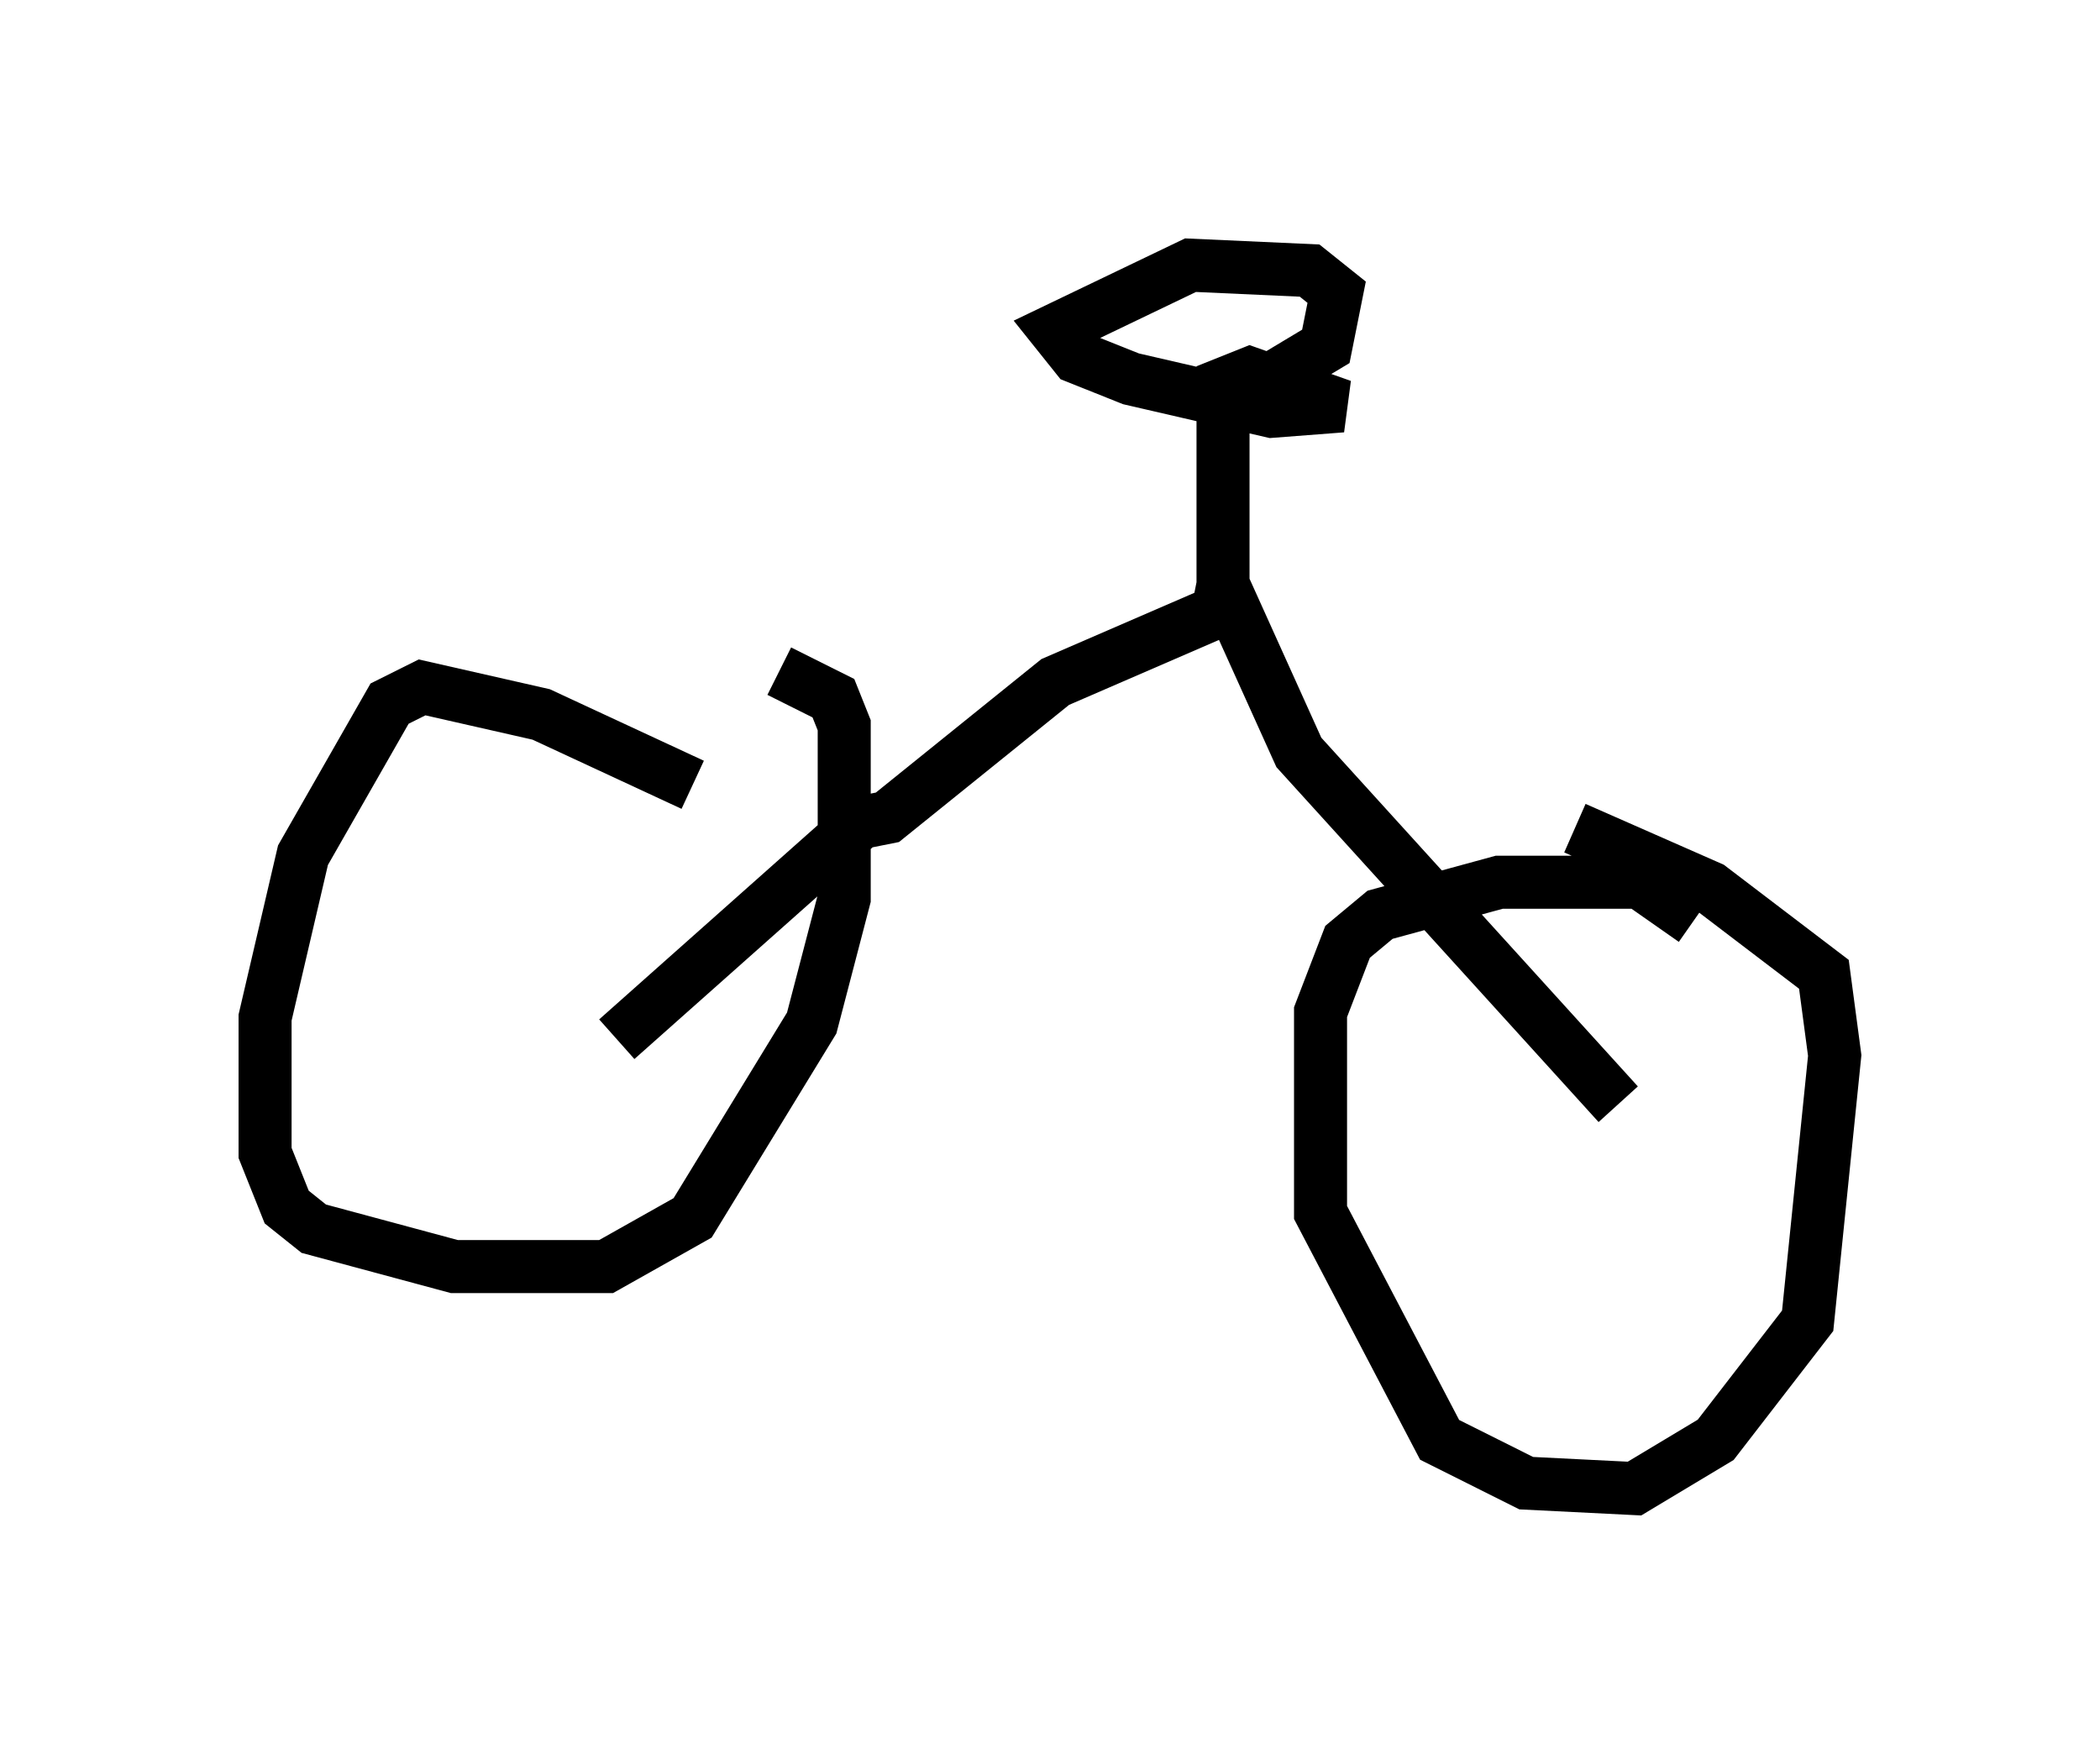 <?xml version="1.0" encoding="utf-8" ?>
<svg baseProfile="full" height="33.071" version="1.1" width="39.604" xmlns="http://www.w3.org/2000/svg" xmlns:ev="http://www.w3.org/2001/xml-events" xmlns:xlink="http://www.w3.org/1999/xlink"><defs /><rect fill="white" height="33.071" width="39.604" x="0" y="0" /><path d="M15.004, 16.229 m-1.94, -1.429 l-2.858, -1.327 -2.246, -0.51 l-0.613, 0.306 -1.633, 2.858 l-0.715, 3.063 0.0, 2.552 l0.408, 1.021 0.51, 0.408 l2.654, 0.715 2.858, 0.0 l1.633, -0.919 2.246, -3.675 l0.613, -2.348 0.0, -3.267 l-0.204, -0.51 -1.021, -0.51 m17.252, 4.696 l-1.021, -0.715 -2.654, 0.0 l-2.246, 0.613 -0.613, 0.51 l-0.51, 1.327 0.0, 3.777 l2.246, 4.288 1.633, 0.817 l2.042, 0.102 1.531, -0.919 l1.735, -2.246 0.51, -5.002 l-0.204, -1.531 -2.144, -1.633 l-2.552, -1.123 m0.817, 5.206 l-6.023, -6.635 -1.429, -3.165 l-0.102, 0.51 -3.063, 1.327 l-3.165, 2.552 -0.51, 0.102 l-4.594, 4.083 m11.433, -8.575 l0.0, -3.777 0.51, -0.204 l1.735, 0.613 -1.327, 0.102 l-2.654, -0.613 -1.021, -0.408 l-0.408, -0.51 2.552, -1.225 l2.246, 0.102 0.51, 0.408 l-0.204, 1.021 -1.531, 0.919 " fill="none" stroke="black" stroke-width="1" /></svg>